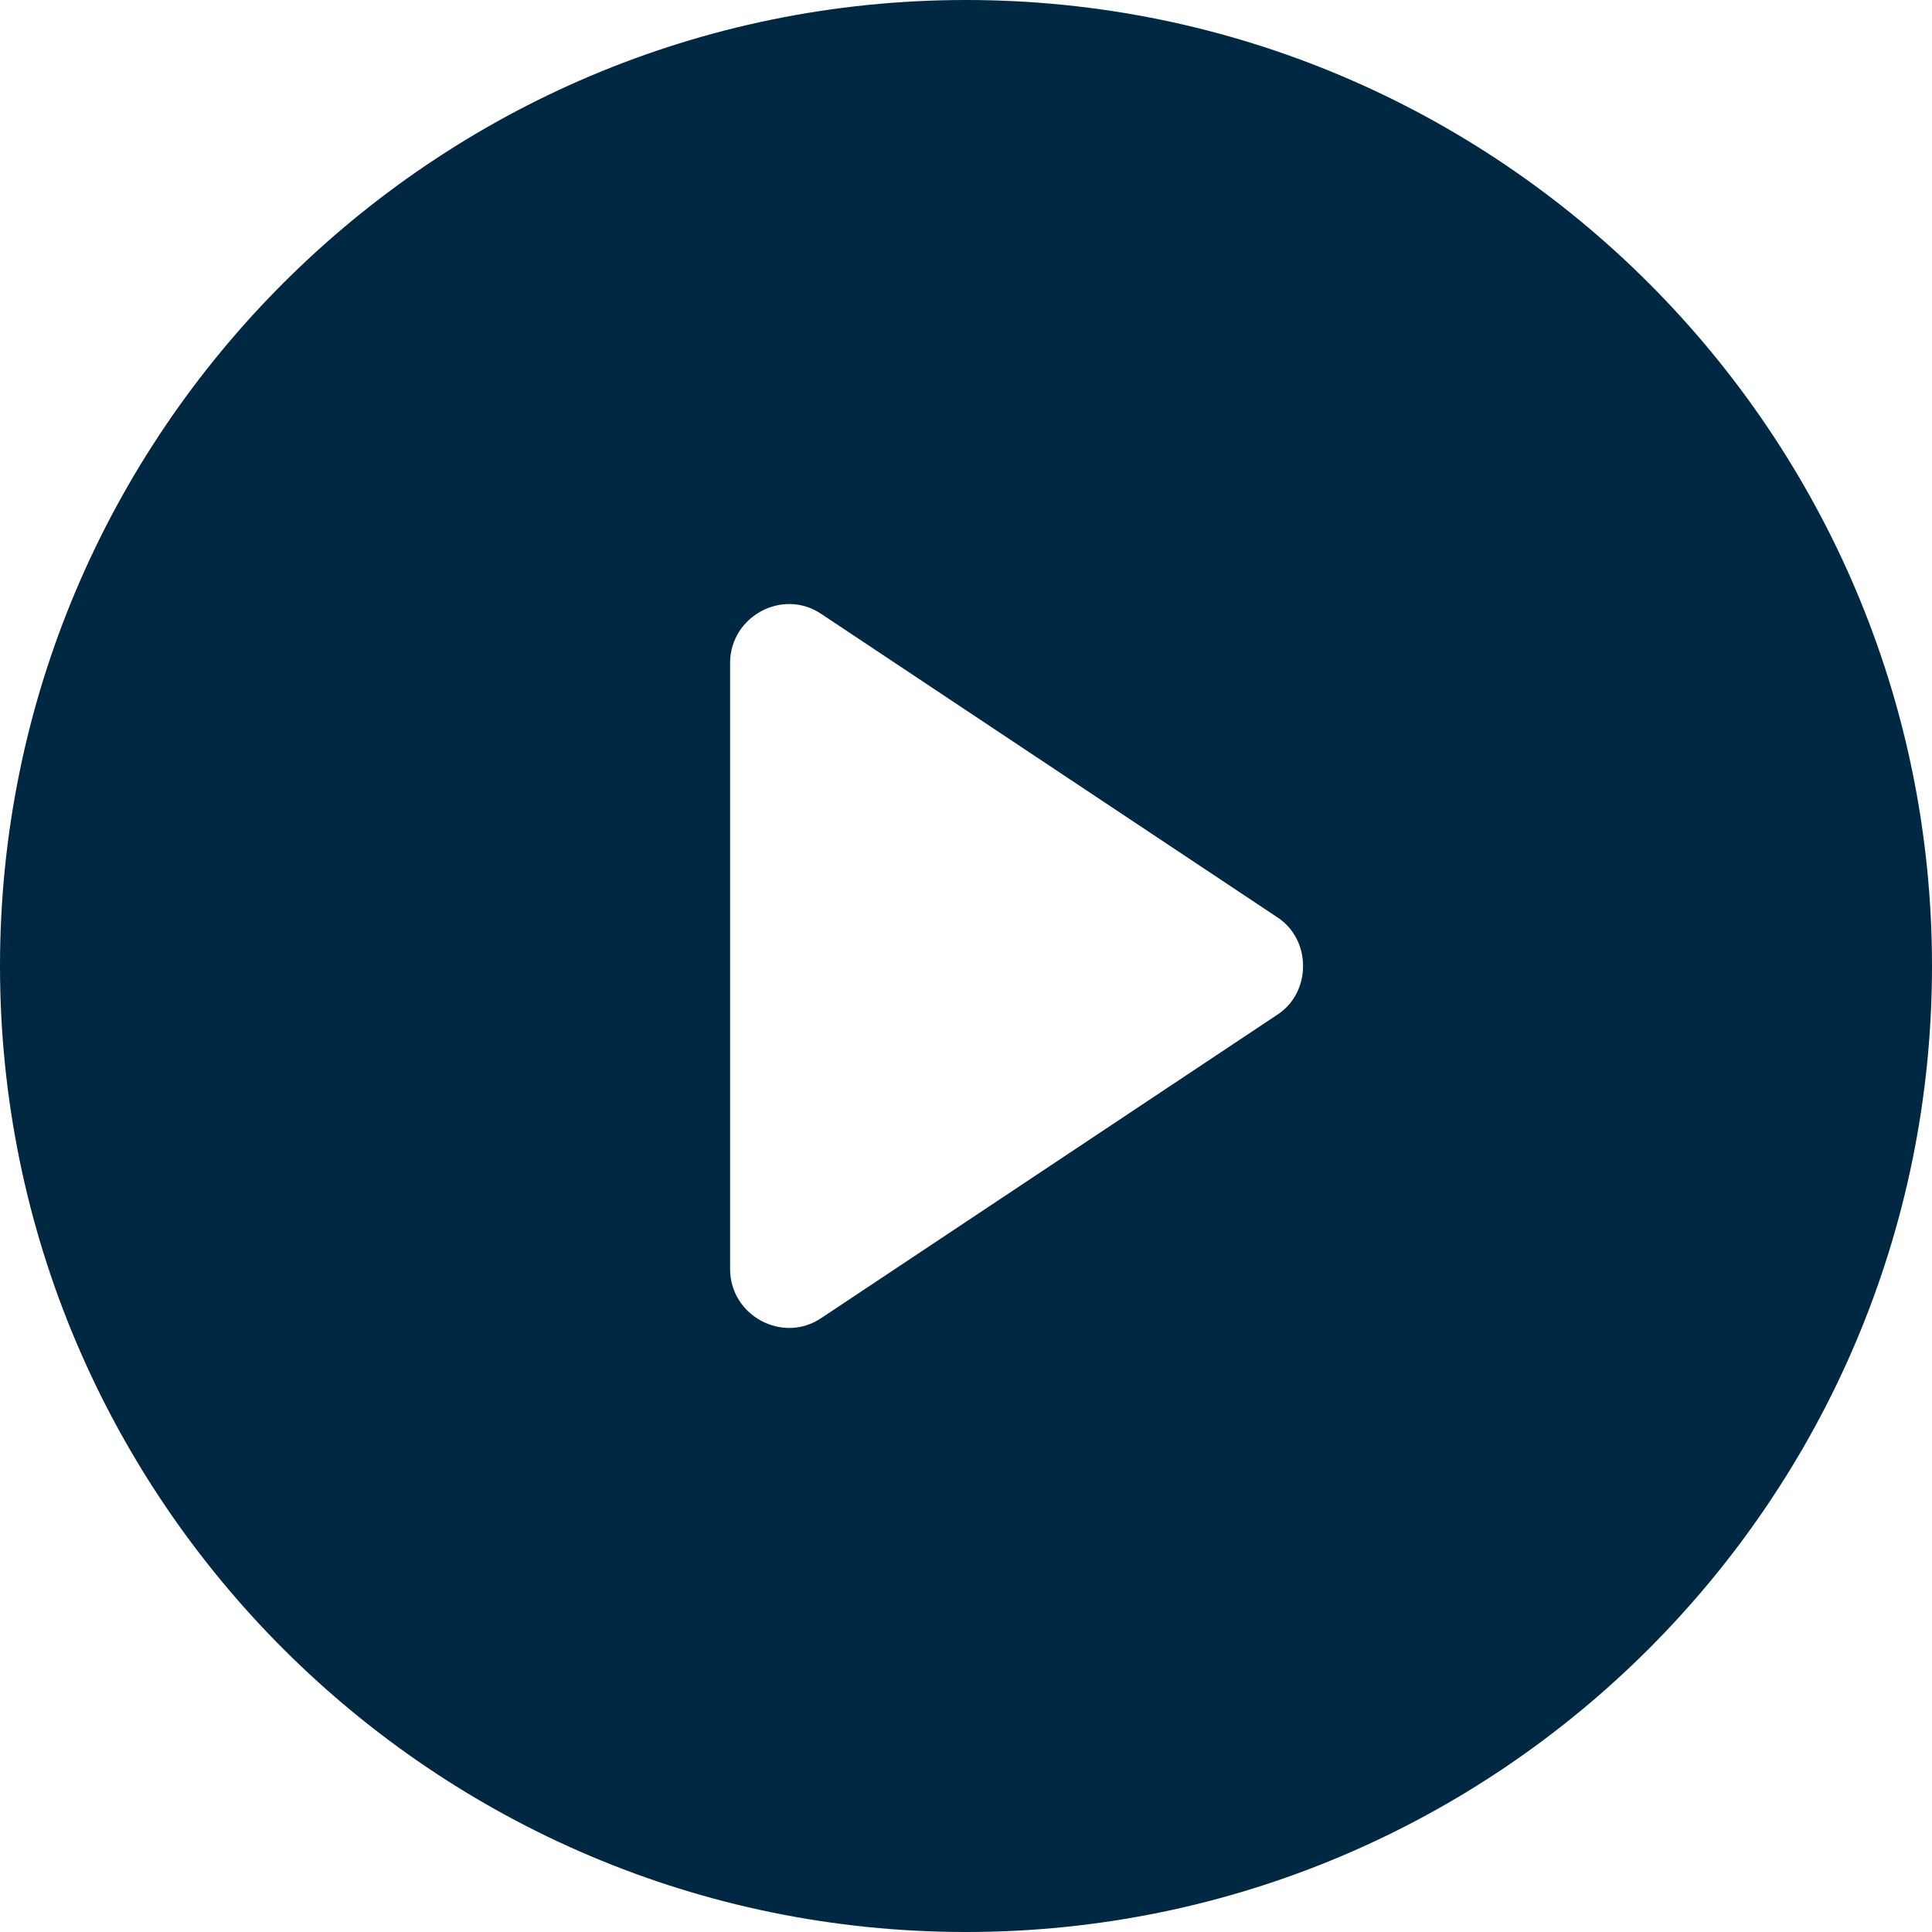 <?xml version="1.0" encoding="UTF-8"?>
<svg width="67px" height="67px" viewBox="0 0 67 67" version="1.1" xmlns="http://www.w3.org/2000/svg" xmlns:xlink="http://www.w3.org/1999/xlink">
    <title>noun_play_1940008</title>
    <defs>
        <filter id="filter-1">
            <feColorMatrix in="SourceGraphic" type="matrix" values="0 0 0 0 1 0 0 0 0 1 0 0 0 0 1 0 0 0 1 0"></feColorMatrix>
        </filter>
    </defs>
    <g id="Wires" stroke="none" stroke-width="1" fill="none" fill-rule="evenodd">
        <g id="MVP-Desktop" transform="translate(-253, -5645)">
            <g id="noun_play_1940008" transform="translate(0, 4510)" filter="url(#filter-1)">
                <g transform="translate(253, 1135)">
                    <path d="M33.5,0 C15.022,0 0,15.022 0,33.5 C0,51.978 15.022,67 33.5,67 C51.978,67 67,51.978 67,33.5 C67,15.022 51.978,0 33.5,0 Z M44.291,35.193 L28.493,45.701 C27.153,46.618 25.319,45.631 25.319,44.008 L25.319,22.992 C25.319,21.369 27.153,20.382 28.493,21.299 L44.291,31.807 C45.489,32.583 45.489,34.417 44.291,35.193 Z" id="Shape" fill="#002842" fill-rule="nonzero"></path>
                </g>
            </g>
        </g>
    </g>
</svg>